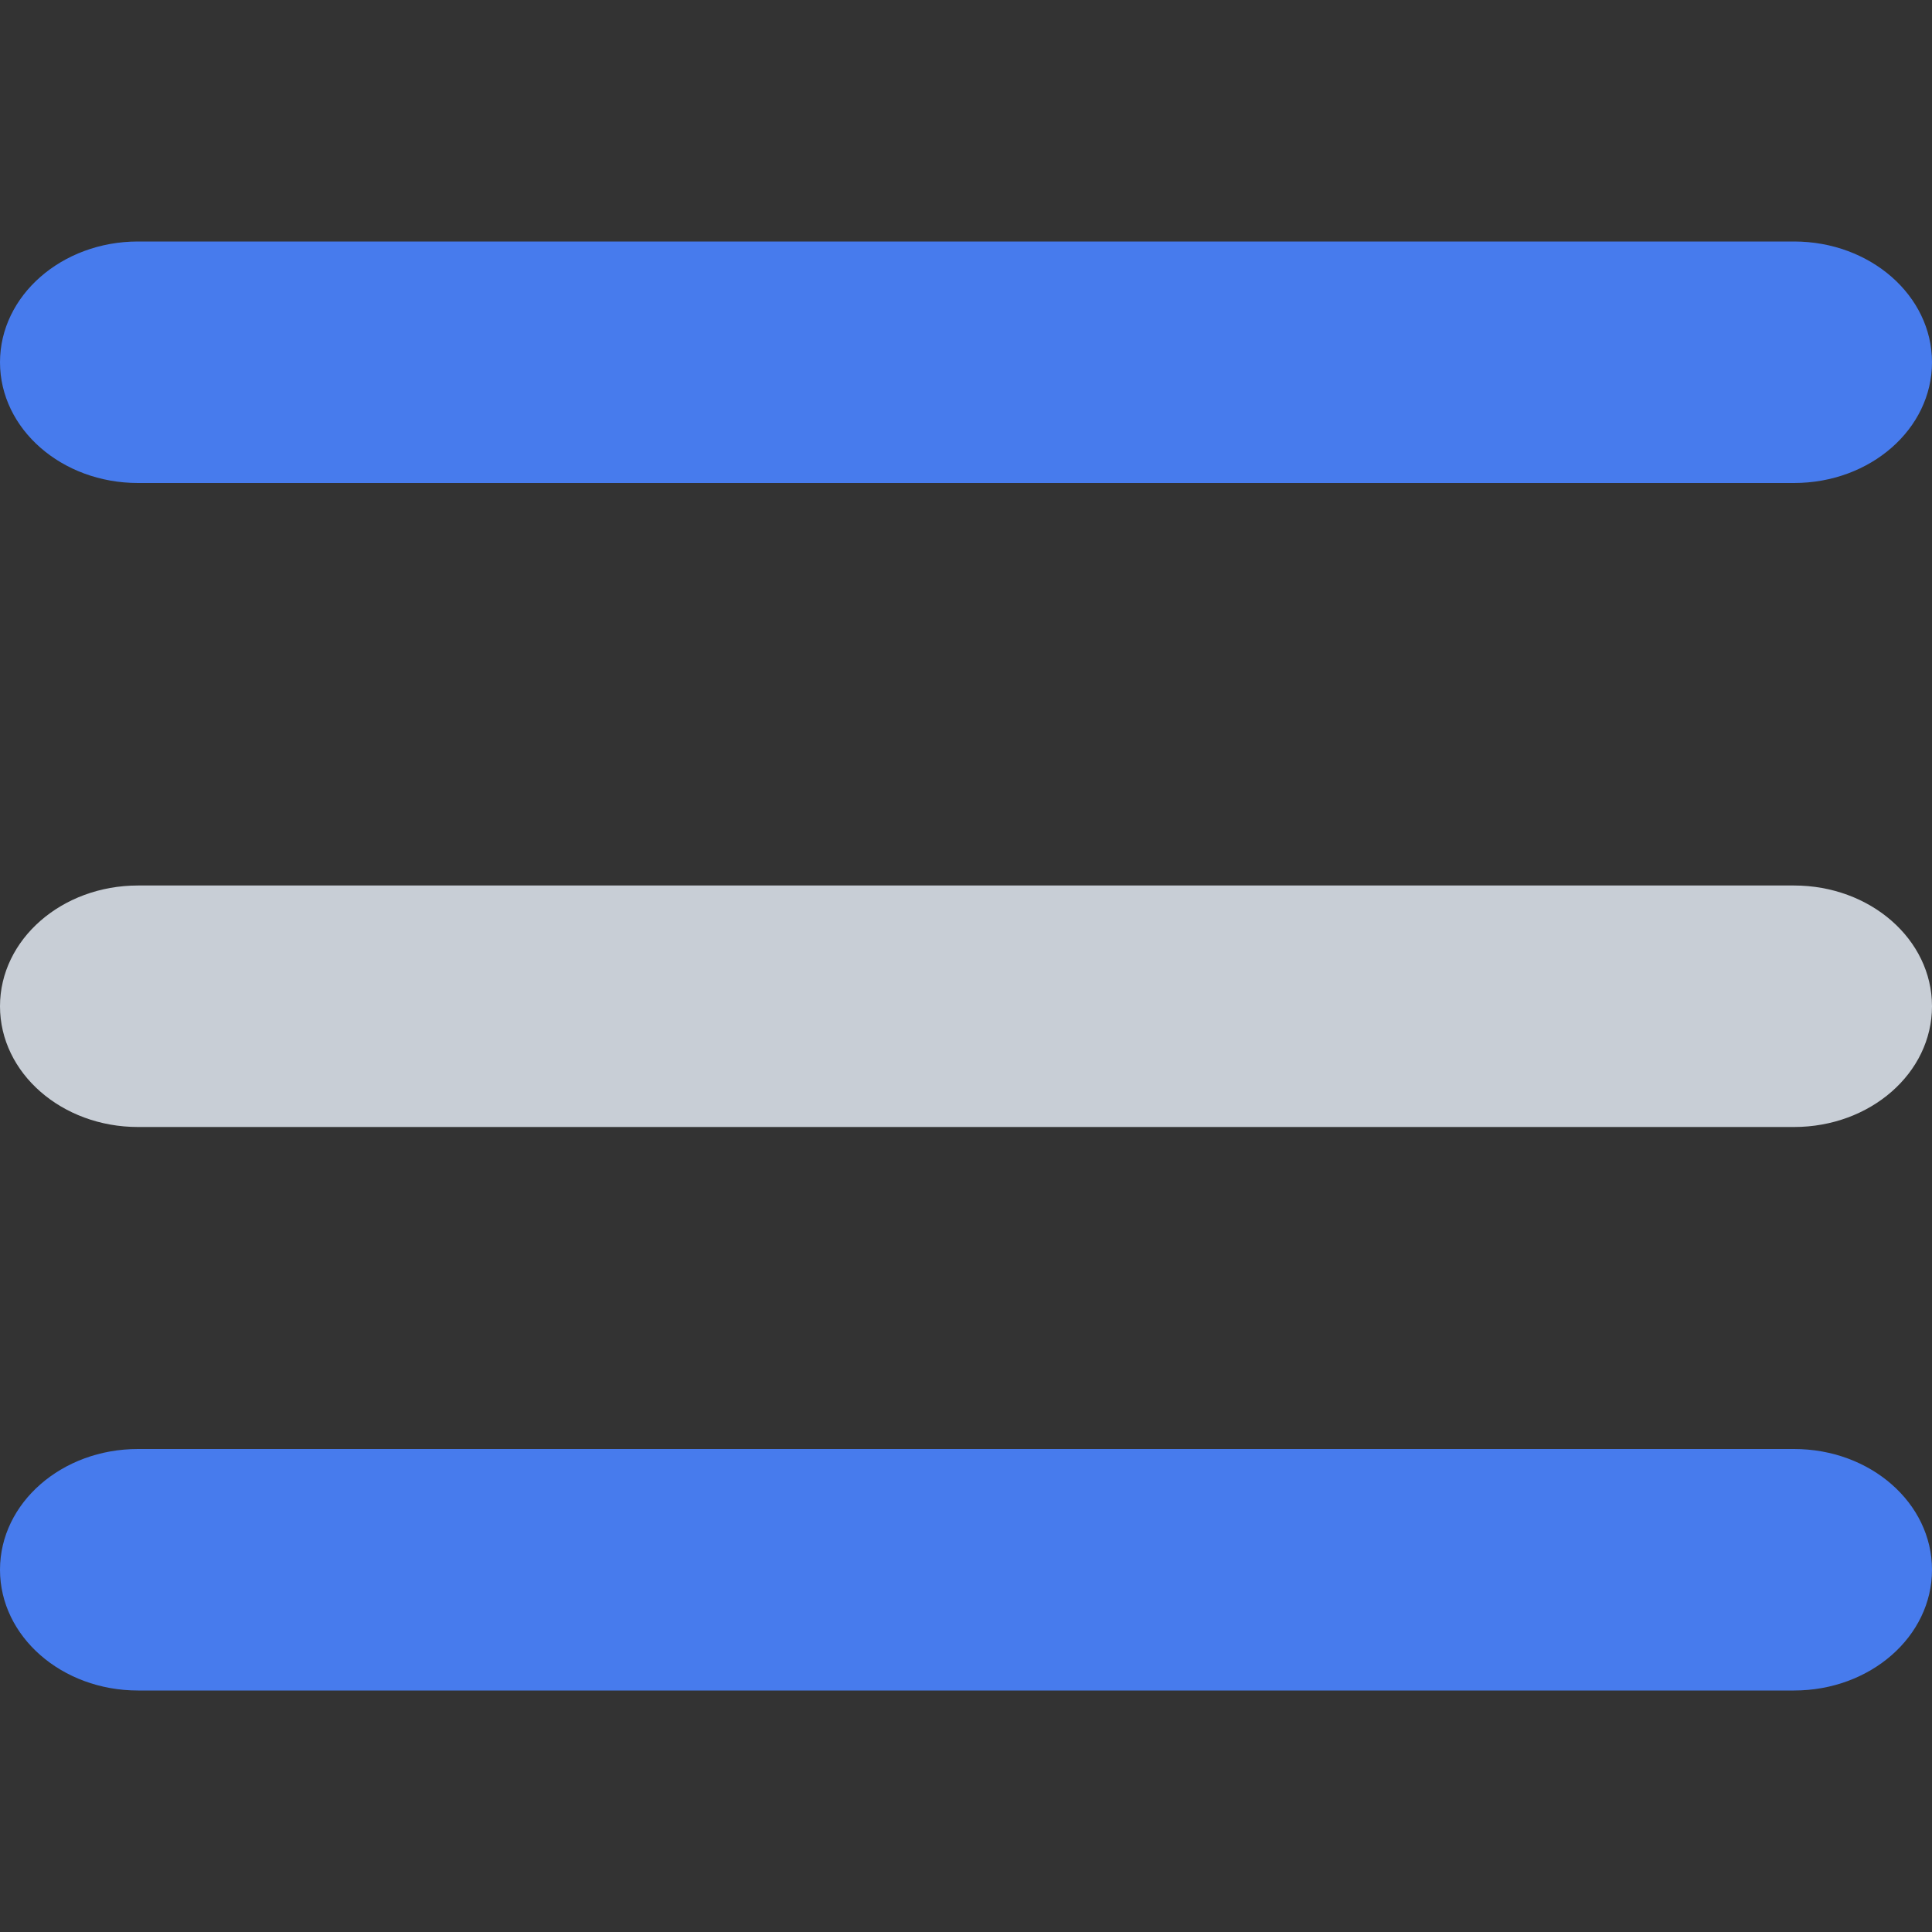<svg width="24" height="24" viewBox="0 0 24 24" fill="none" xmlns="http://www.w3.org/2000/svg">
<rect x="0" y="0" width="24" height="24" fill="#333333" stroke="none"/>
<path d="M22.286 6H1.714C0.768 6 0 5.33 0 4.5C0 3.672 0.768 3 1.714 3H22.286C23.234 3 24 3.672 24 4.5C24 5.33 23.234 6 22.286 6ZM22.286 21H1.714C0.768 21 0 20.33 0 19.5C0 18.67 0.768 18 1.714 18H22.286C23.234 18 24 18.67 24 19.5C24 20.33 23.234 21 22.286 21Z" fill="#477BED"/>
<path opacity="0.8" d="M0 12.5C0 11.67 0.768 11 1.714 11H22.286C23.234 11 24 11.67 24 12.5C24 13.33 23.234 14 22.286 14H1.714C0.768 14 0 13.33 0 12.5Z" fill="#EDF5FF"/>
</svg>
